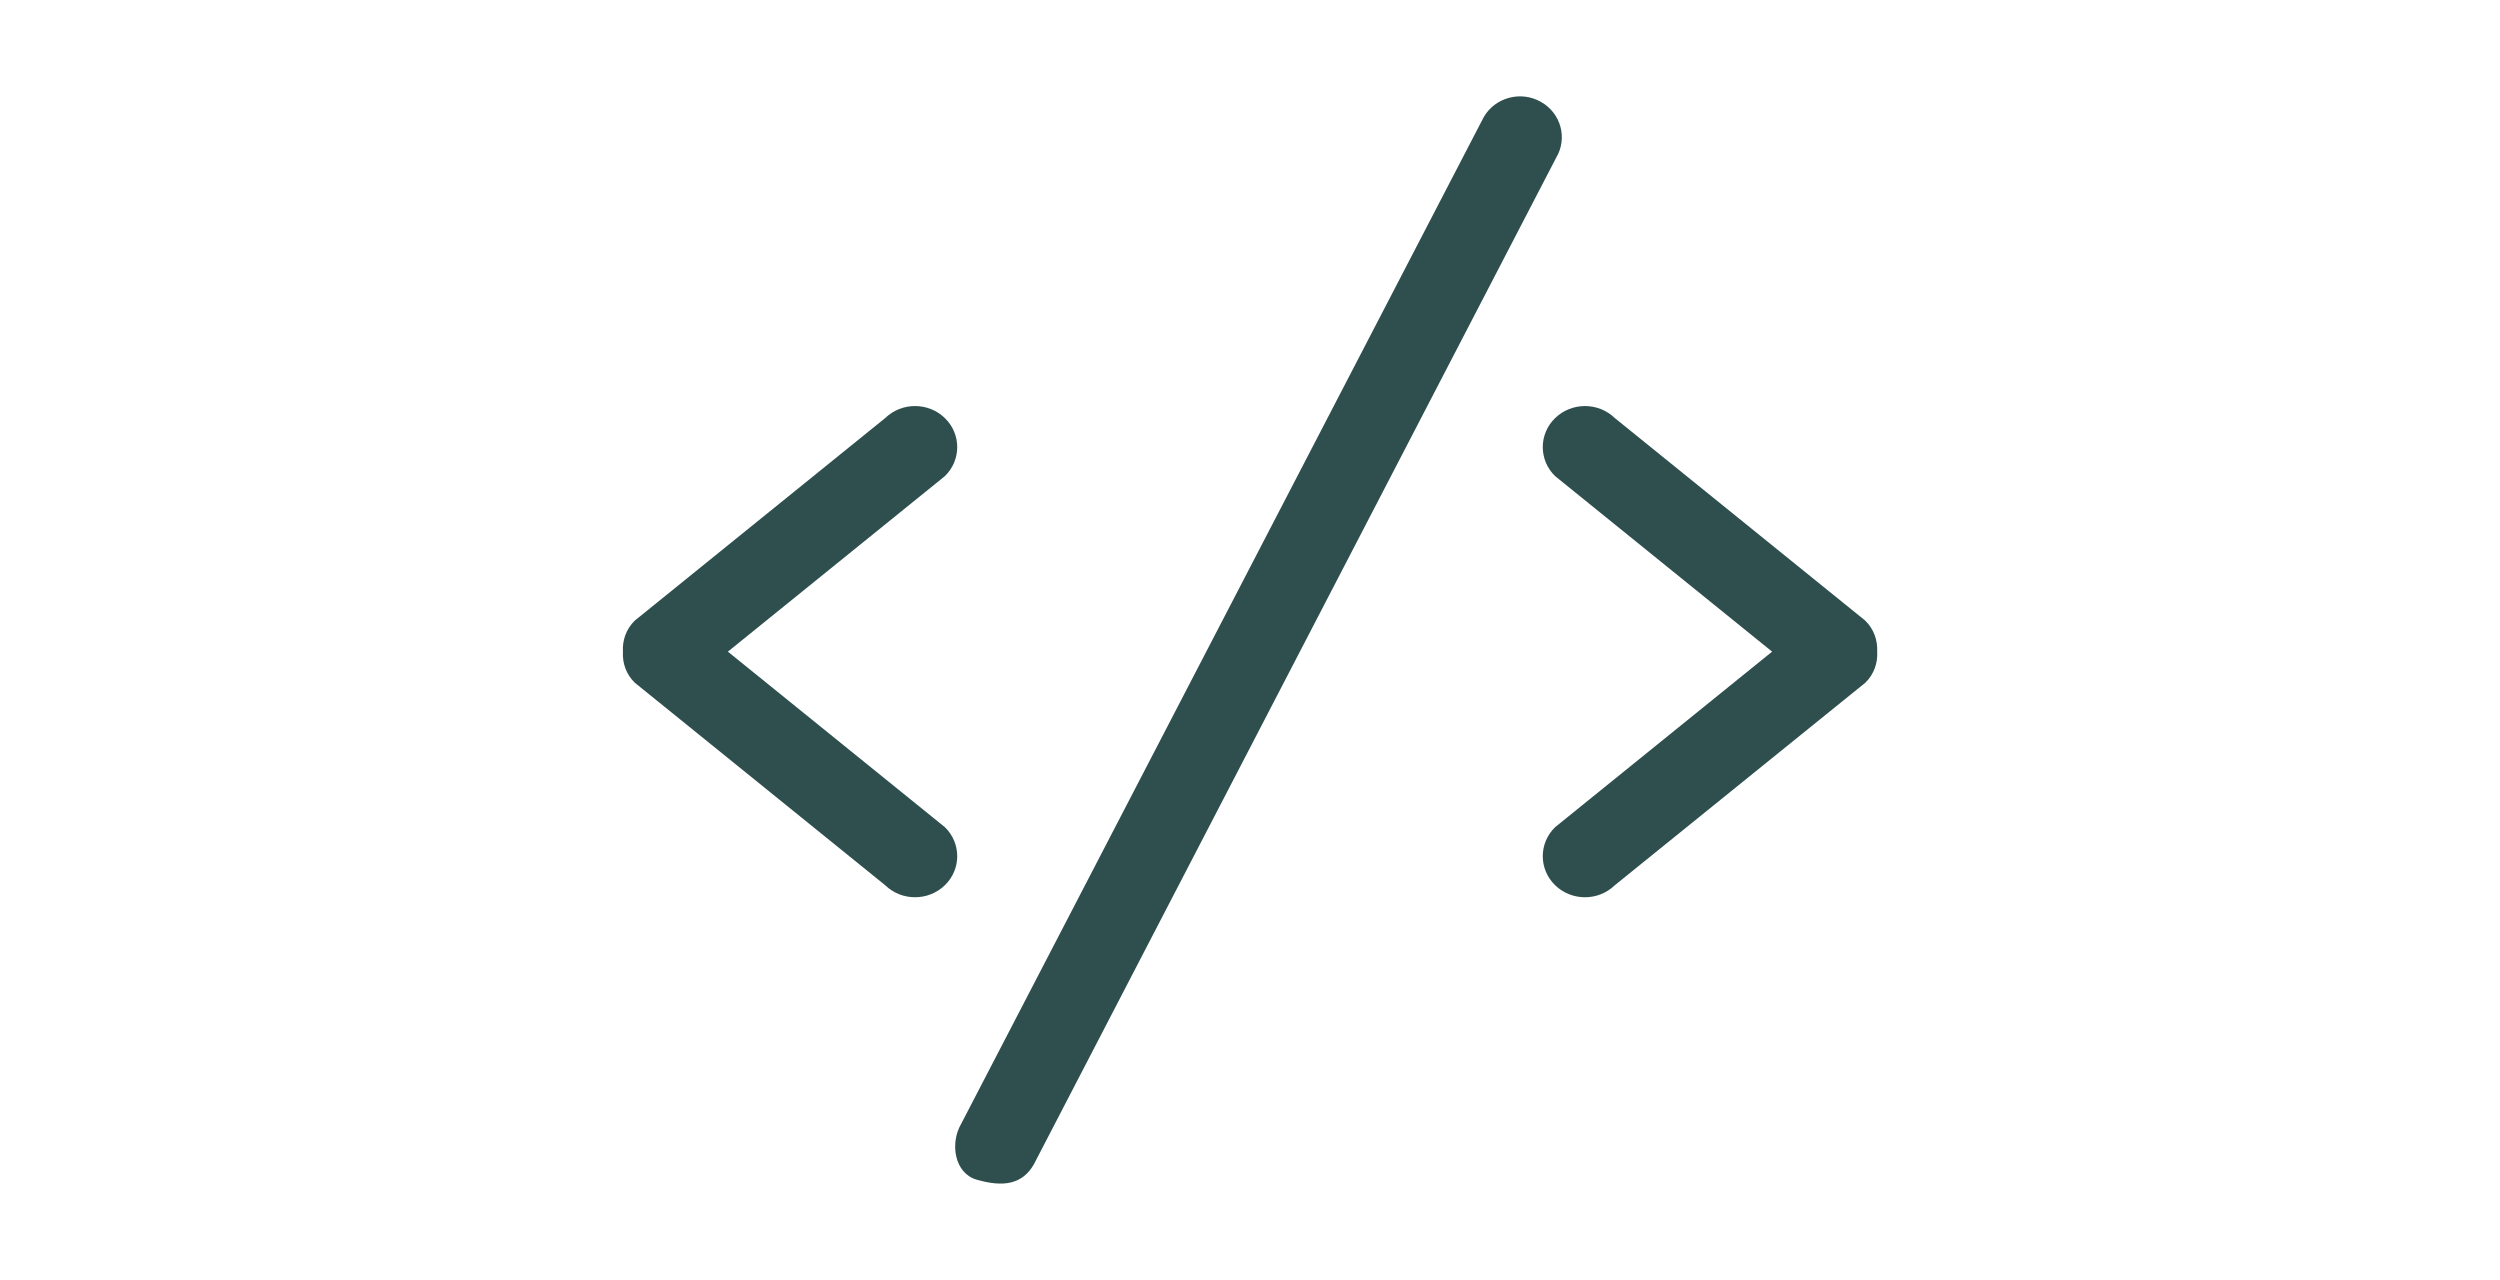 <?xml version="1.0" encoding="utf-8"?>
<!-- Svg Vector Icons : http://www.onlinewebfonts.com/icon -->
<!DOCTYPE svg PUBLIC "-//W3C//DTD SVG 1.1//EN" "http://www.w3.org/Graphics/SVG/1.1/DTD/svg11.dtd">
<svg version="1.1" xmlns="http://www.w3.org/2000/svg" xmlns:xlink="http://www.w3.org/1999/xlink" x="0px" y="0px" viewBox="0 0 1000 1000" enable-background="new 0 0 1000 1000" xml:space="preserve" height="512">
<g><g><g id="_x34__24_"><g><path fill='DarkSlateGray' d="M261.6,646.2L92.1,509.1L261.6,372c12.9-12.5,12.9-32.9,0-45.4s-33.7-12.5-46.6,0L19.4,484.8c-6.9,6.7-9.8,15.6-9.3,24.3c-0.5,8.8,2.4,17.6,9.3,24.3L215,691.6c12.9,12.5,33.7,12.5,46.6,0C274.5,679.1,274.5,658.7,261.6,646.2z M727.3,79.6c-15.6-8.9-35.6-3.6-44.6,11.7L274.4,877.9c-9,15.3-5.3,38.7,12,43.7c21.1,6.1,35.6,3.6,44.6-11.7l408.2-786.7C748.3,107.9,742.9,88.4,727.3,79.6z M980.6,484.8L785,326.6c-12.9-12.5-33.7-12.5-46.6,0c-12.9,12.5-12.9,32.9,0,45.4l169.5,137.1L738.4,646.2c-12.9,12.5-12.9,32.9,0,45.4c12.9,12.5,33.7,12.5,46.6,0l195.7-158.2c6.9-6.7,9.8-15.6,9.3-24.3C990.4,500.4,987.5,491.5,980.6,484.8z"/></g></g></g><g></g><g></g><g></g><g></g><g></g><g></g><g></g><g></g><g></g><g></g><g></g><g></g><g></g><g></g><g></g></g>
</svg>
